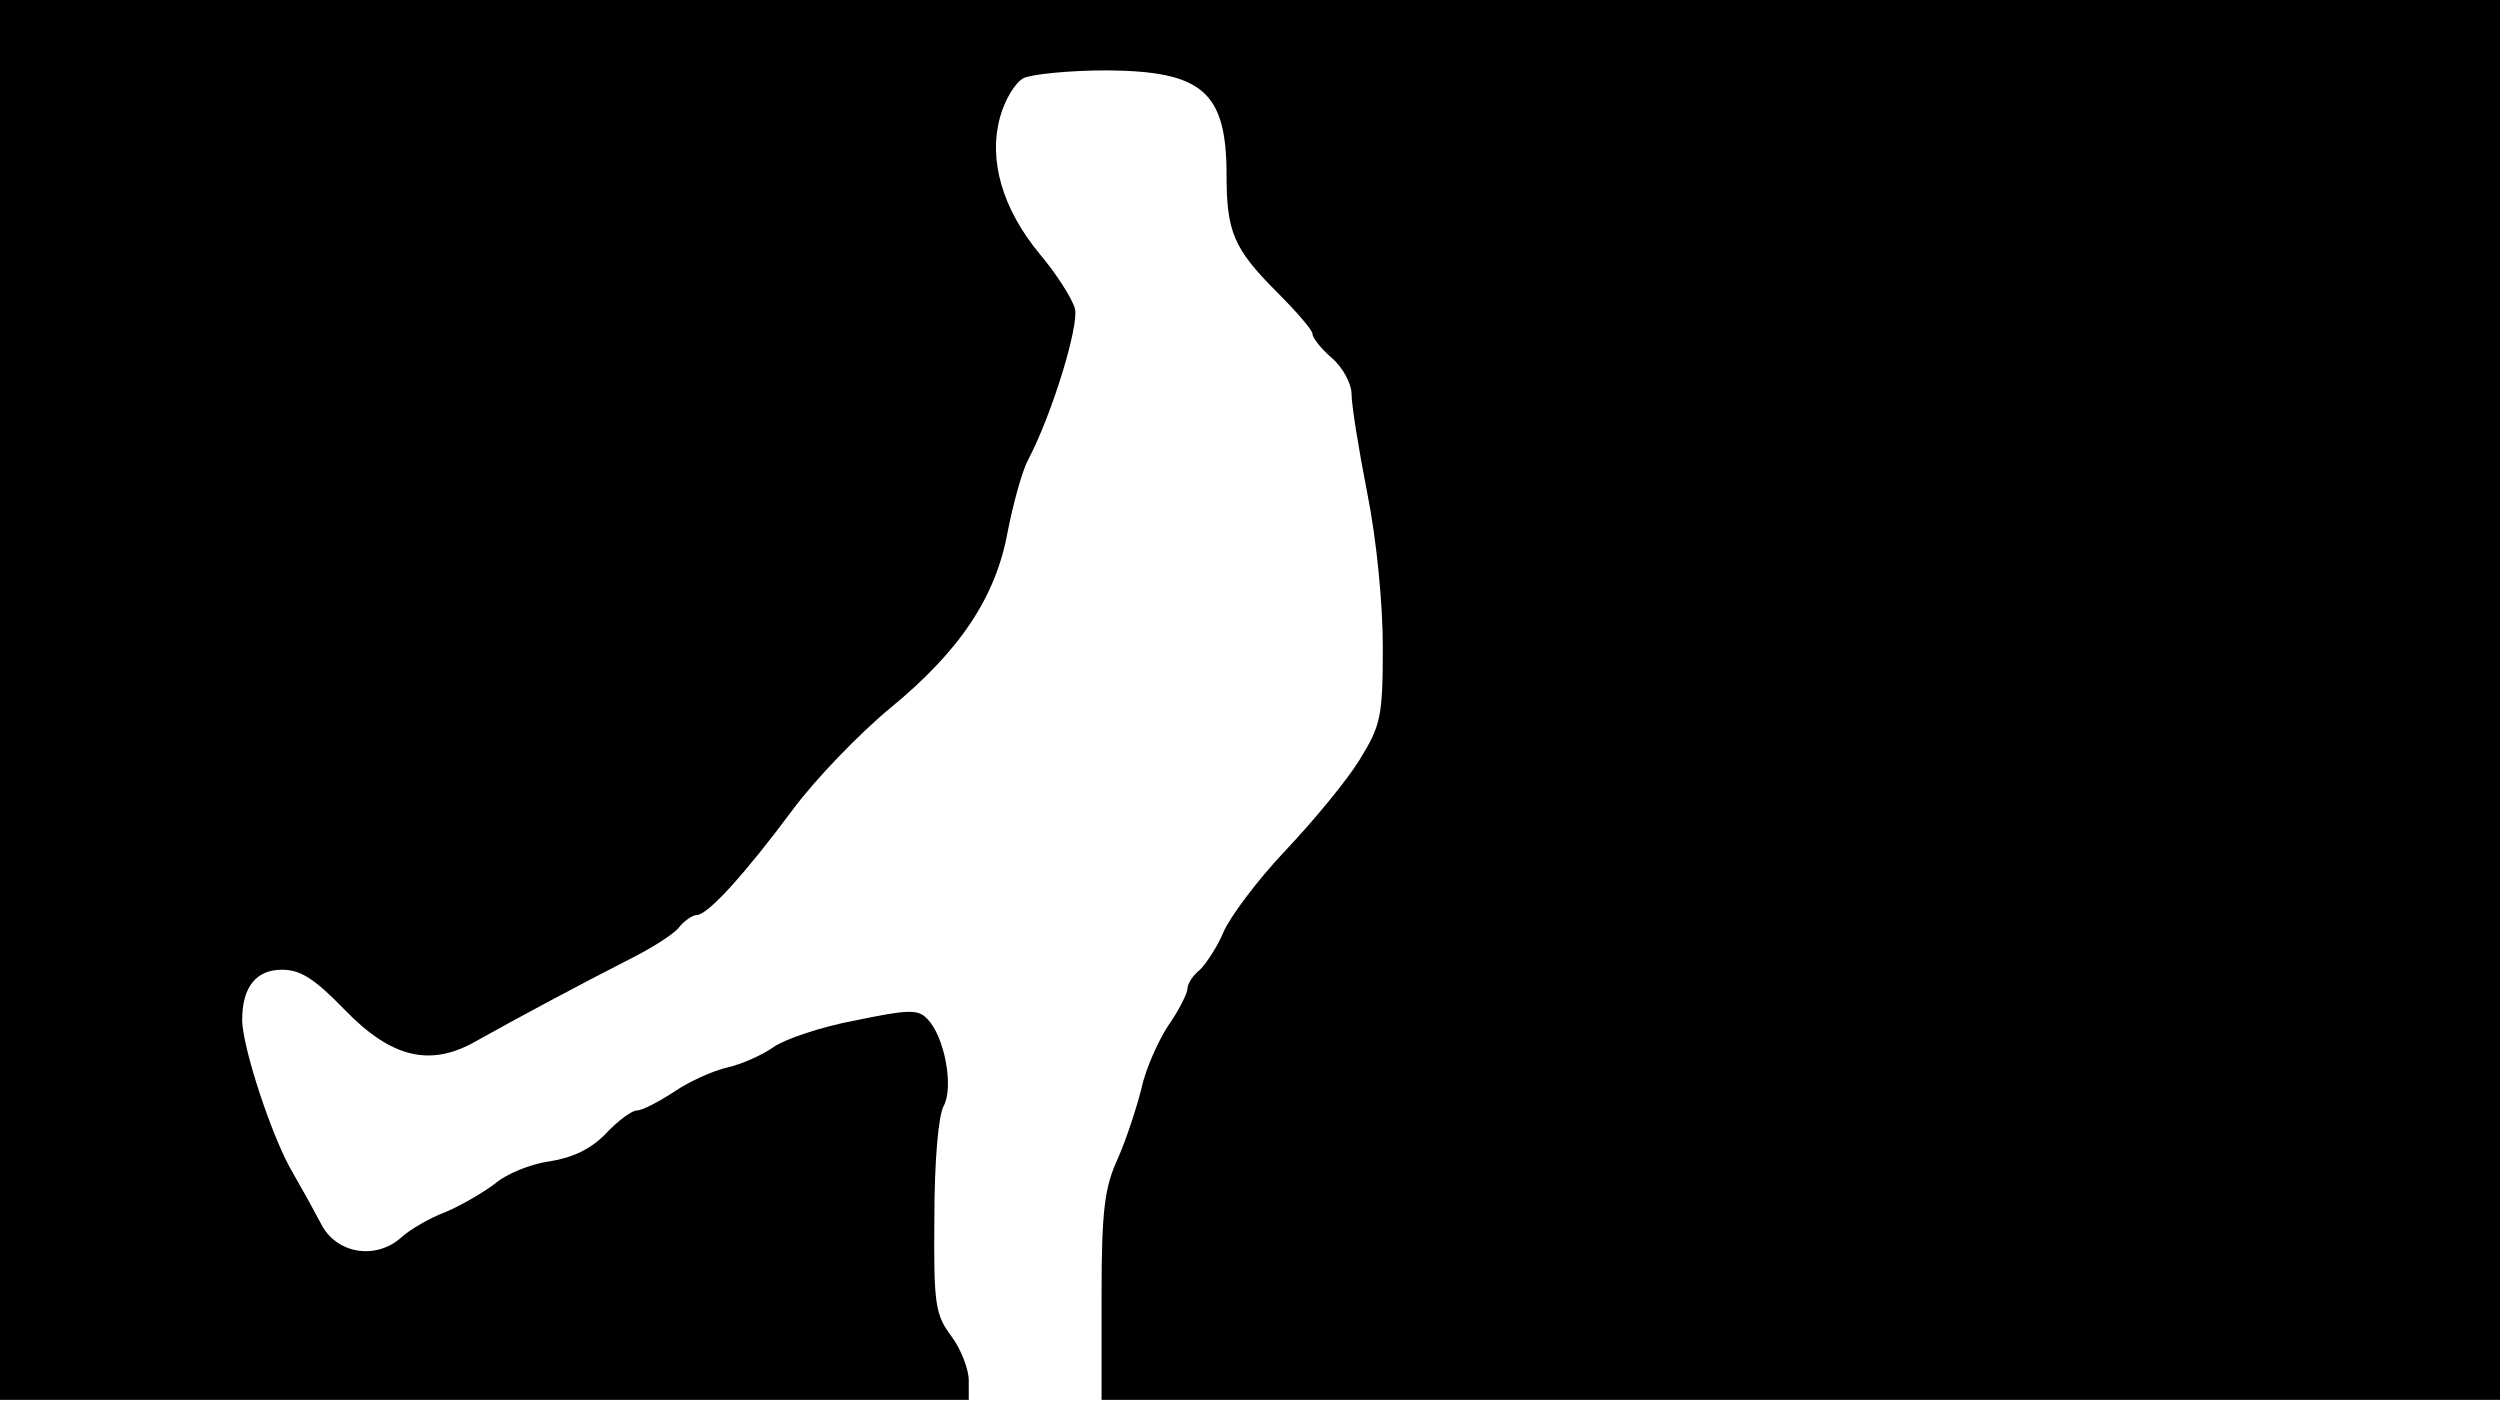 <svg version="1.0" xmlns="http://www.w3.org/2000/svg"
 width="668px" style="transform:scale(1,1.001);" height="375.75px" viewBox="0 0 320 180"
 preserveAspectRatio="xMidYMid meet">
<g transform="translate(0,180) scale(0.1,-0.1)"
fill="#000000" stroke="none">
<path d="M0 905 l0 -895 620 0 620 0 0 25 c0 14 -10 40 -22 56 -21 28 -23 41 -22 152 0
70 5 131 12 143 13 24 1 89 -21 111 -12 13 -25 12 -93 -2 -43 -8 -90 -24 -104
-34 -14 -10 -41 -22 -59 -26 -18 -4 -49 -18 -68 -31 -20 -13 -41 -24 -48 -24
-6 0 -24 -13 -39 -29 -19 -20 -42 -31 -72 -36 -24 -3 -56 -16 -71 -29 -16 -12
-44 -28 -63 -36 -19 -7 -45 -22 -56 -32 -33 -30 -84 -21 -103 17 -9 17 -25 46
-36 65 -26 43 -65 161 -65 196 0 42 18 64 51 64 24 0 42 -12 80 -51 60 -62
110 -74 169 -40 48 27 134 73 195 104 28 14 57 32 64 41 7 9 18 16 23 16 14 0
62 53 123 135 29 39 85 97 125 130 89 73 135 142 150 226 7 35 18 76 26 91 31
59 65 171 60 193 -3 12 -23 44 -45 70 -48 58 -66 120 -51 175 6 22 19 44 30
50 10 5 58 10 107 10 122 -1 153 -27 153 -134 0 -72 9 -94 64 -149 25 -25 46
-49 46 -54 0 -5 11 -19 25 -31 14 -12 25 -33 25 -46 0 -14 9 -70 20 -126 12
-60 20 -141 20 -198 0 -90 -3 -100 -30 -144 -16 -26 -59 -78 -95 -116 -36 -38
-71 -85 -79 -104 -8 -19 -22 -40 -30 -48 -9 -7 -16 -18 -16 -24 0 -6 -11 -28
-25 -48 -13 -20 -29 -56 -34 -80 -6 -24 -19 -64 -30 -89 -17 -37 -21 -65 -21
-176 l0 -133 895 0 895 0 0 895 0 895 -1600 0 -1600 0 0 -895z"/>
</g>
</svg>
